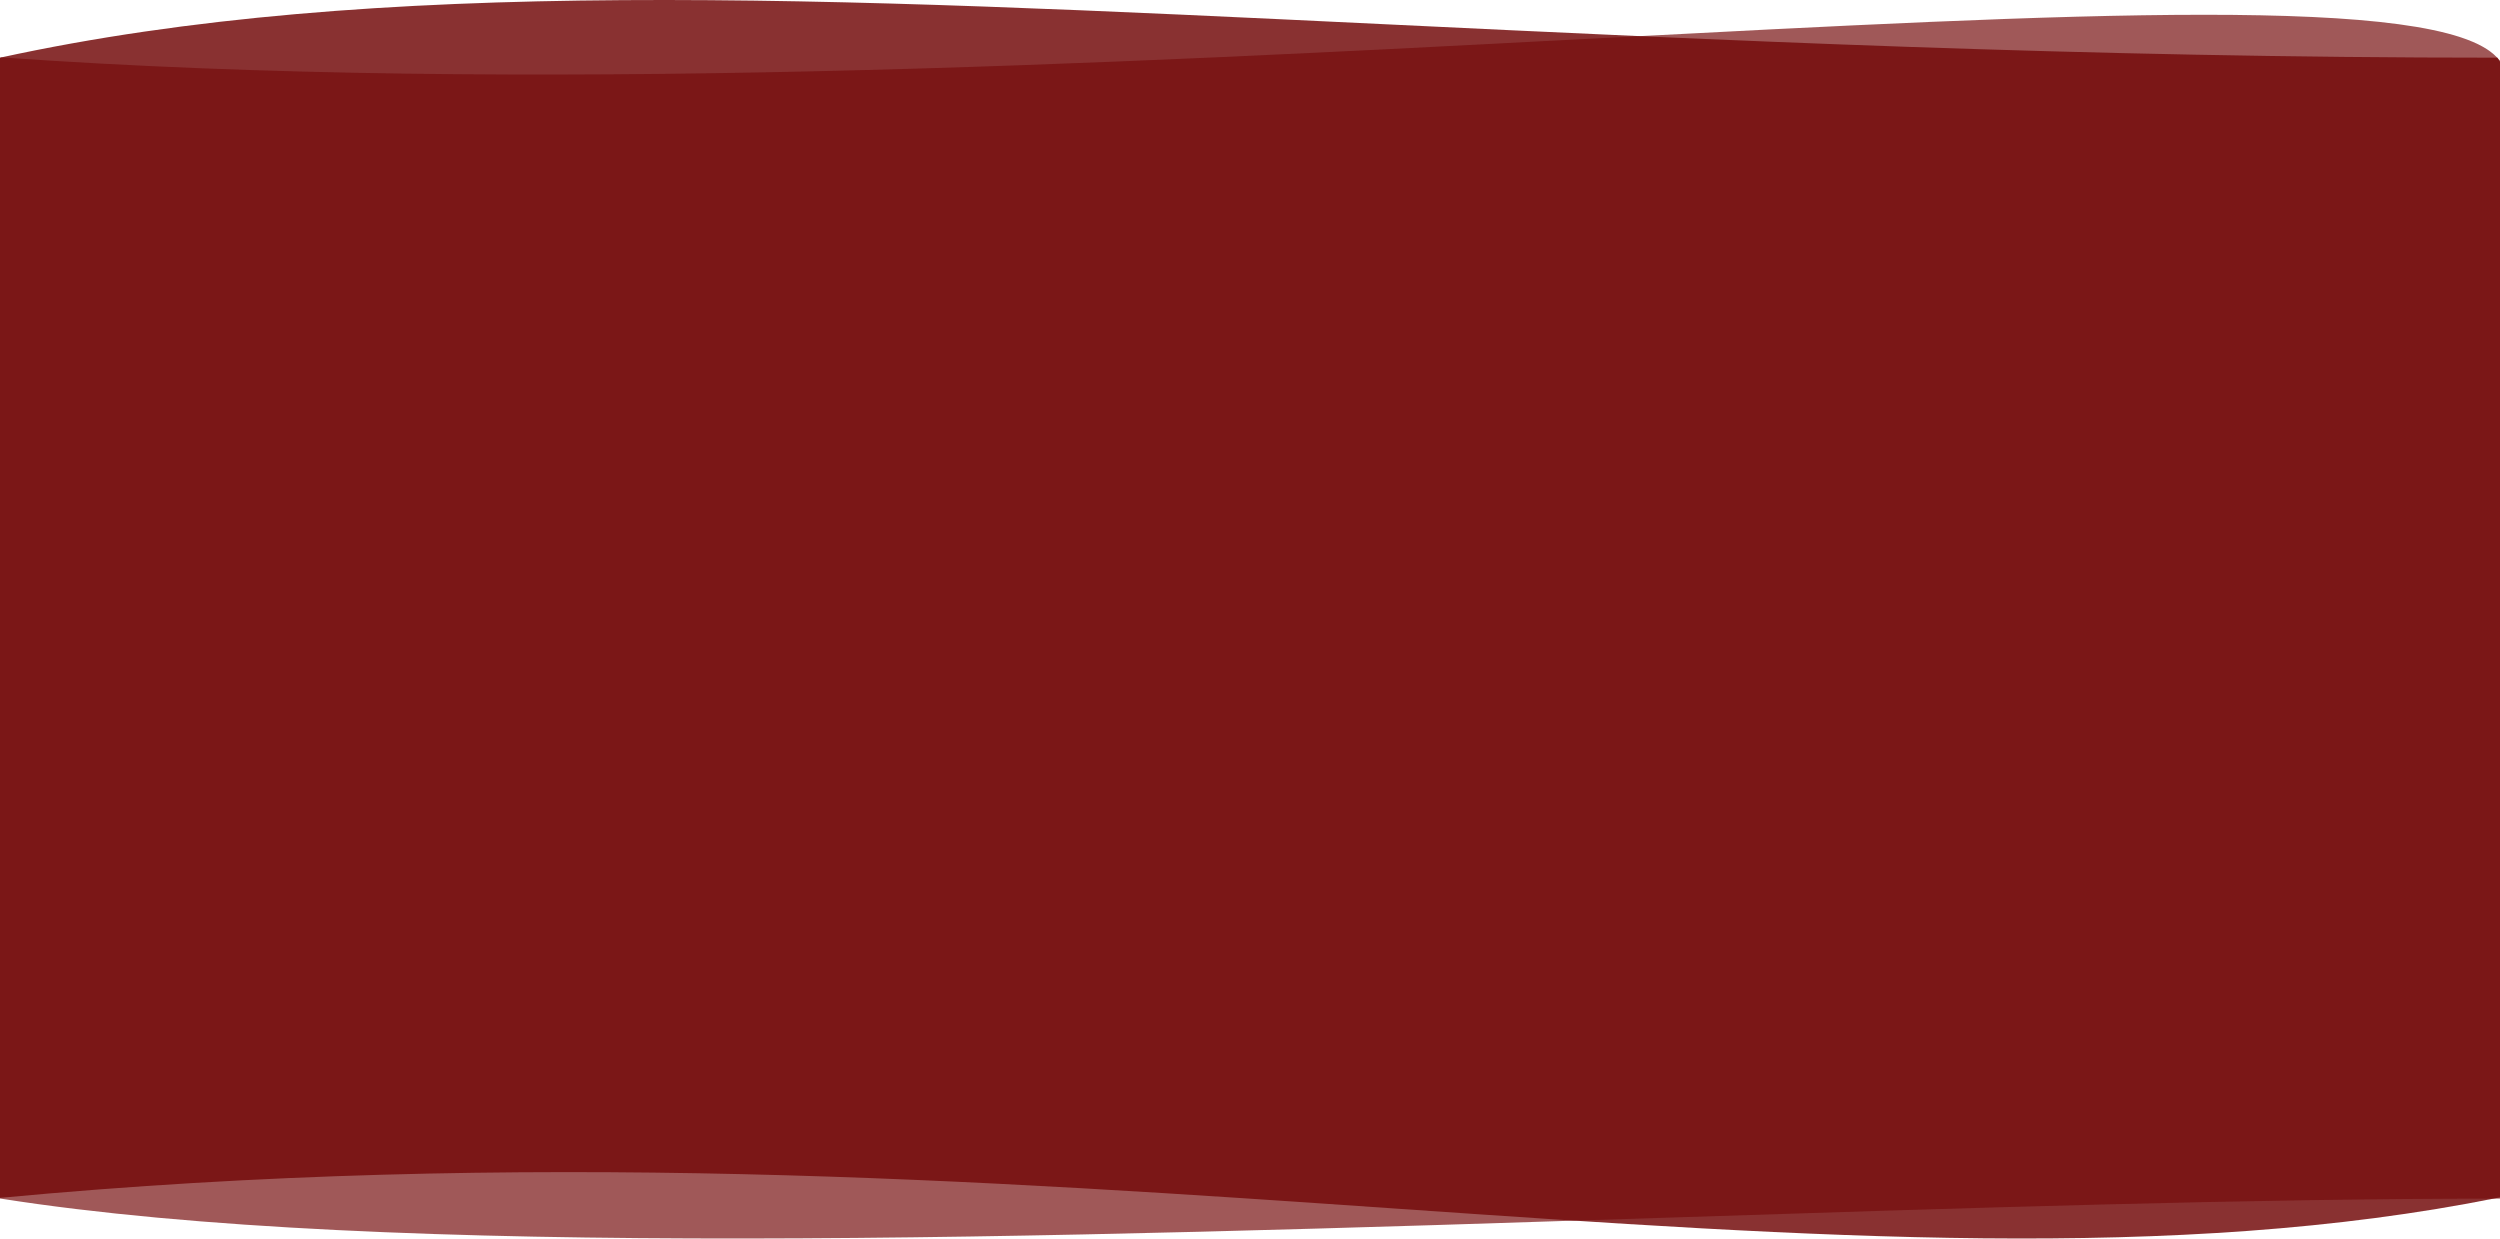 <svg width="1522" height="754" viewBox="0 0 1522 754" fill="none" xmlns="http://www.w3.org/2000/svg">
<path fill-rule="evenodd" clip-rule="evenodd" d="M1522 37.681C1520.95 35.995 1520.4 35.121 1520.4 35.121C1267.26 35.121 1043.31 24.366 843.259 14.76C501.039 -1.674 228.77 -14.749 0 35.121V729.264C319.441 699.163 601.362 718.633 852.197 735.957C1104.11 753.356 1324.68 768.589 1520.4 729.264C1520.93 729.157 1521.47 729.048 1522 728.939V37.681Z" fill="#740B0B" fill-opacity="0.84"/>
<path fill-rule="evenodd" clip-rule="evenodd" d="M1522 37.001C1521.34 36.269 1520.71 35.576 1520.1 34.922C1484.23 -3.519 1263.41 8.073 971.131 23.416C680.973 38.648 320.389 57.577 0.413 34.922C0.413 34.922 0.272 35.181 0 35.688V729.647C0.137 729.669 0.275 729.691 0.413 729.713C235.582 766.702 637.262 753.616 1015.38 741.298H1015.38H1015.39C1195.89 735.418 1371.01 729.713 1520.1 729.713C1520.74 729.713 1521.37 729.711 1522 729.709V37.001Z" fill="#740B0B" fill-opacity="0.68"/>
</svg>
